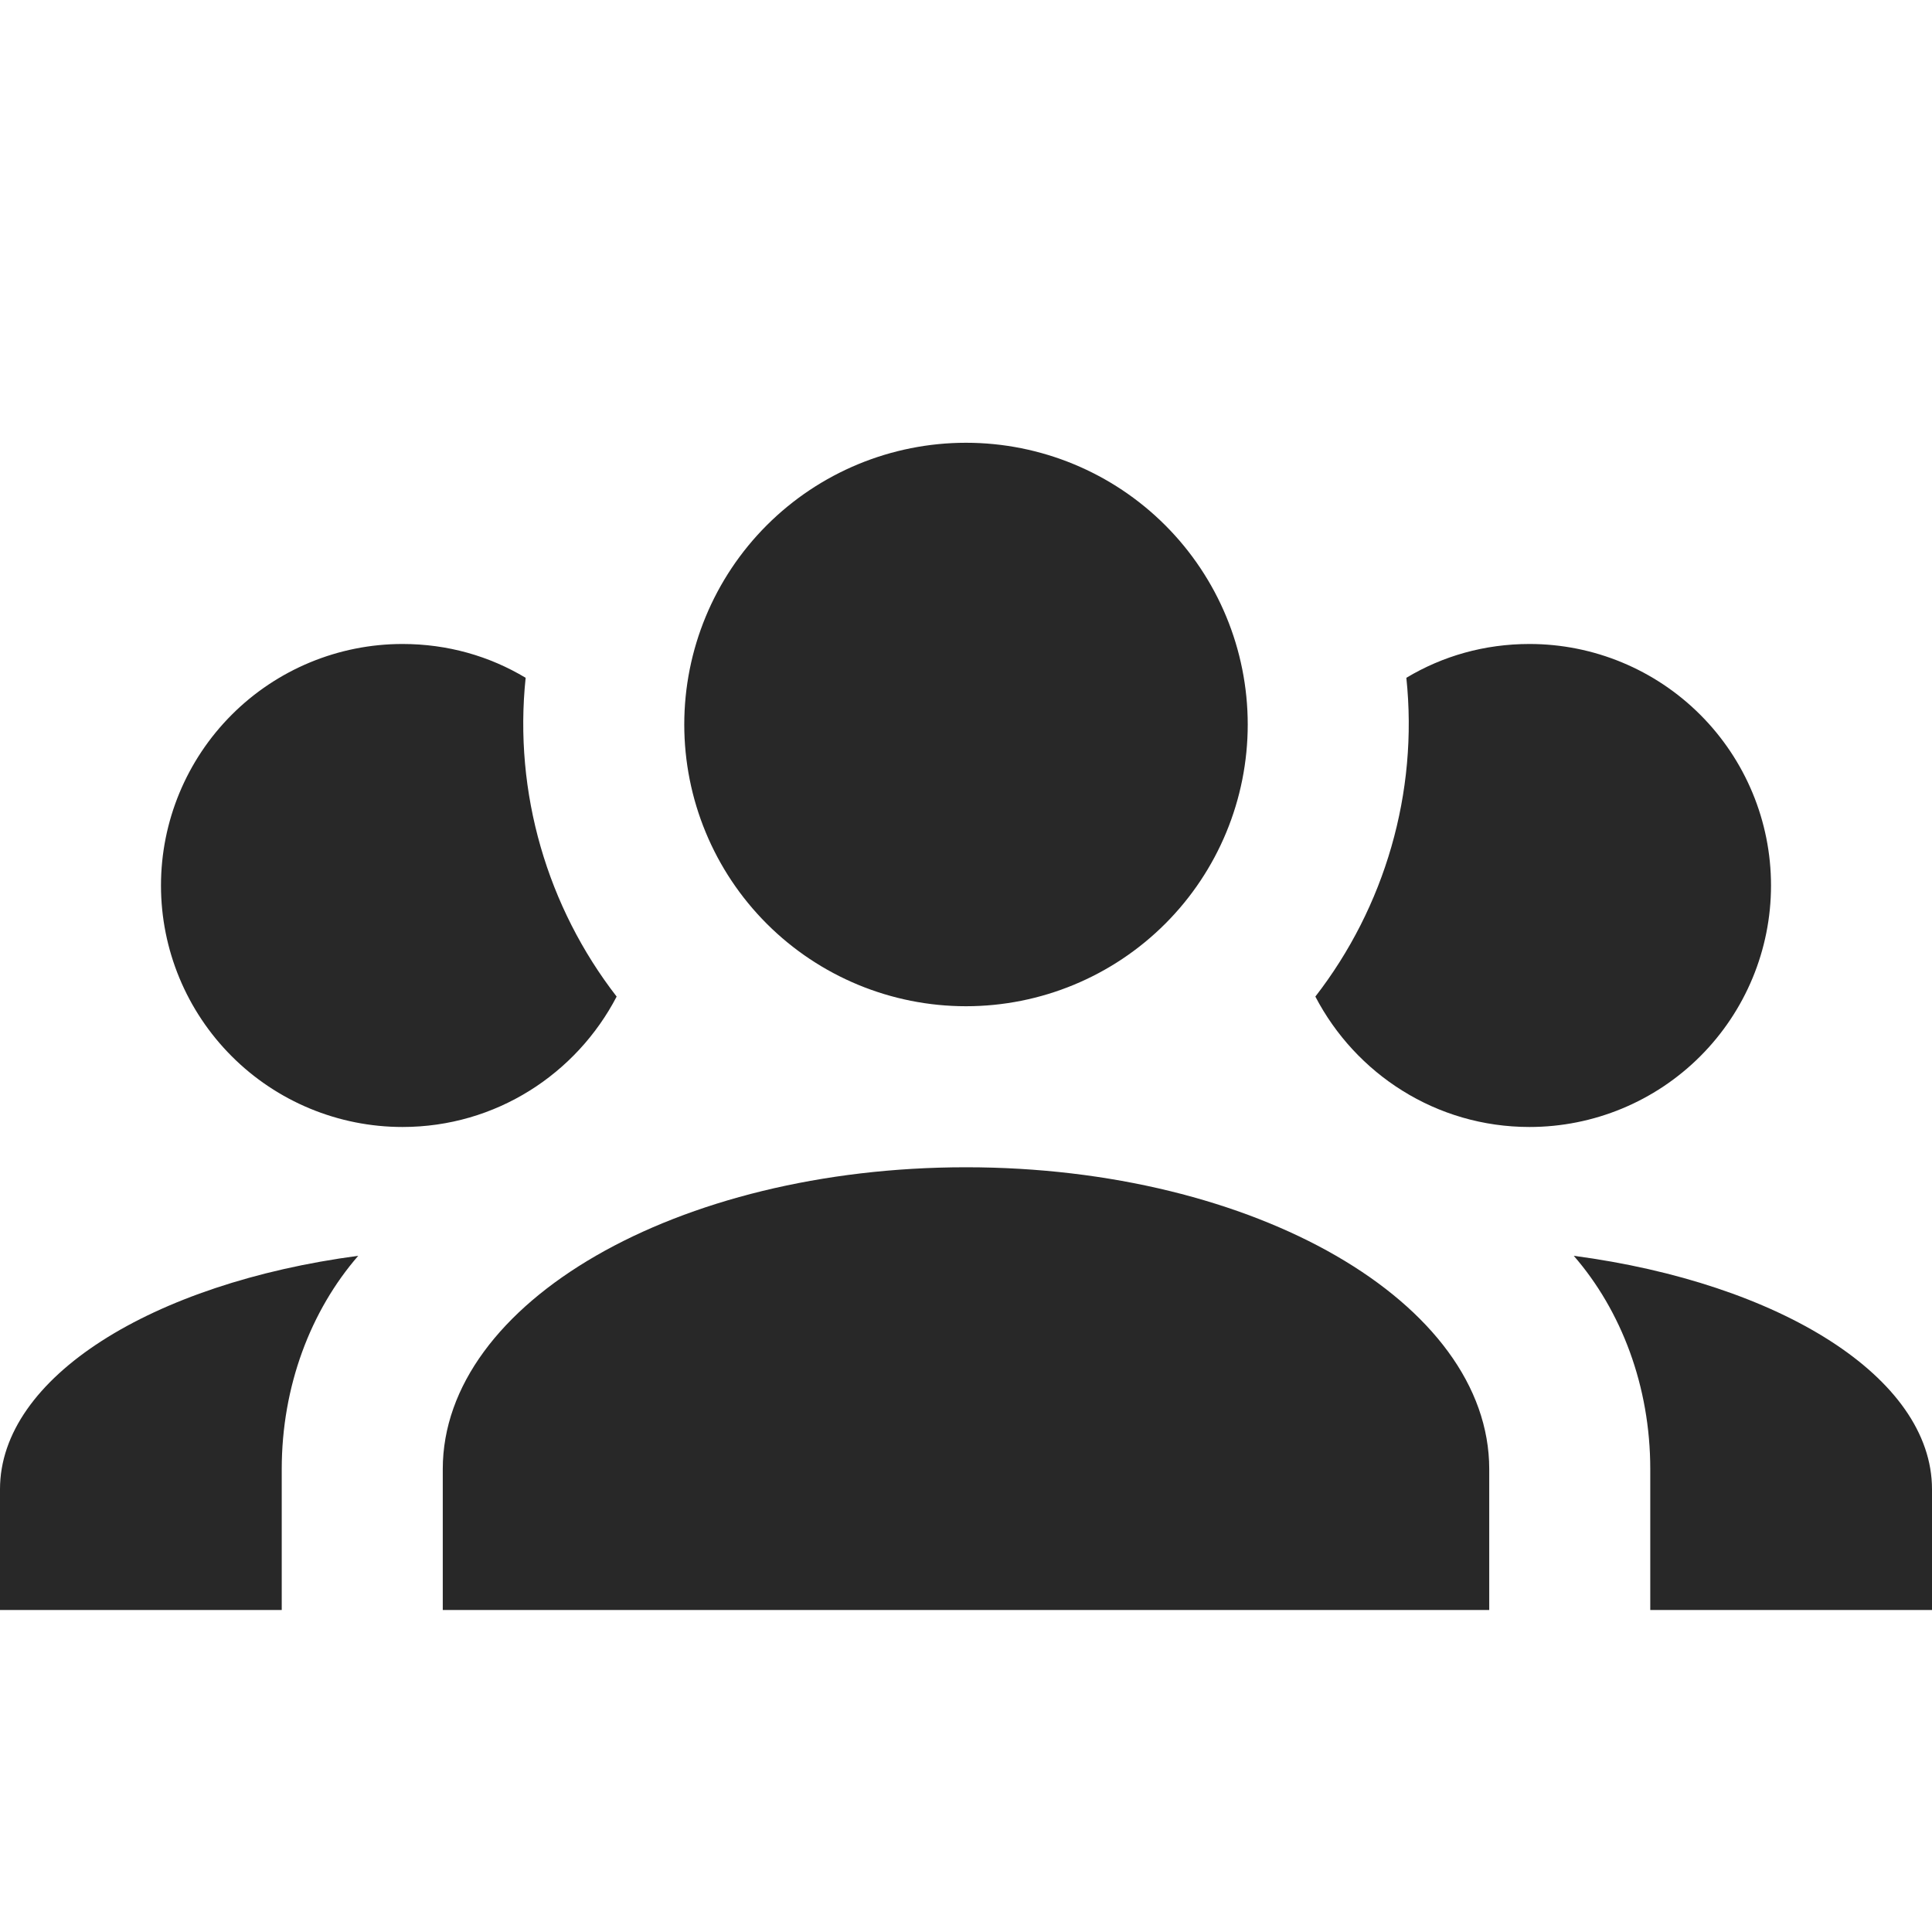 <svg width="40" height="40" viewBox="0 0 40 40" fill="none" xmlns="http://www.w3.org/2000/svg">
<path d="M20 9.167C21.547 9.167 23.031 9.781 24.125 10.875C25.219 11.969 25.833 13.453 25.833 15C25.833 16.547 25.219 18.031 24.125 19.125C23.031 20.219 21.547 20.833 20 20.833C18.453 20.833 16.969 20.219 15.875 19.125C14.781 18.031 14.167 16.547 14.167 15C14.167 13.453 14.781 11.969 15.875 10.875C16.969 9.781 18.453 9.167 20 9.167ZM8.333 13.333C9.267 13.333 10.133 13.583 10.883 14.033C10.633 16.417 11.333 18.783 12.767 20.633C11.933 22.233 10.267 23.333 8.333 23.333C7.007 23.333 5.735 22.807 4.798 21.869C3.86 20.931 3.333 19.66 3.333 18.333C3.333 17.007 3.86 15.736 4.798 14.798C5.735 13.86 7.007 13.333 8.333 13.333ZM31.667 13.333C32.993 13.333 34.264 13.86 35.202 14.798C36.14 15.736 36.667 17.007 36.667 18.333C36.667 19.66 36.14 20.931 35.202 21.869C34.264 22.807 32.993 23.333 31.667 23.333C29.733 23.333 28.067 22.233 27.233 20.633C28.667 18.783 29.367 16.417 29.117 14.033C29.867 13.583 30.733 13.333 31.667 13.333ZM9.167 30.417C9.167 26.967 14.017 24.167 20 24.167C25.983 24.167 30.833 26.967 30.833 30.417V33.333H9.167V30.417ZM0 33.333V30.833C0 28.517 3.15 26.567 7.417 26C6.433 27.133 5.833 28.7 5.833 30.417V33.333H0ZM40 33.333H34.167V30.417C34.167 28.7 33.567 27.133 32.583 26C36.85 26.567 40 28.517 40 30.833V33.333Z" fill="#282828"/>
</svg>
